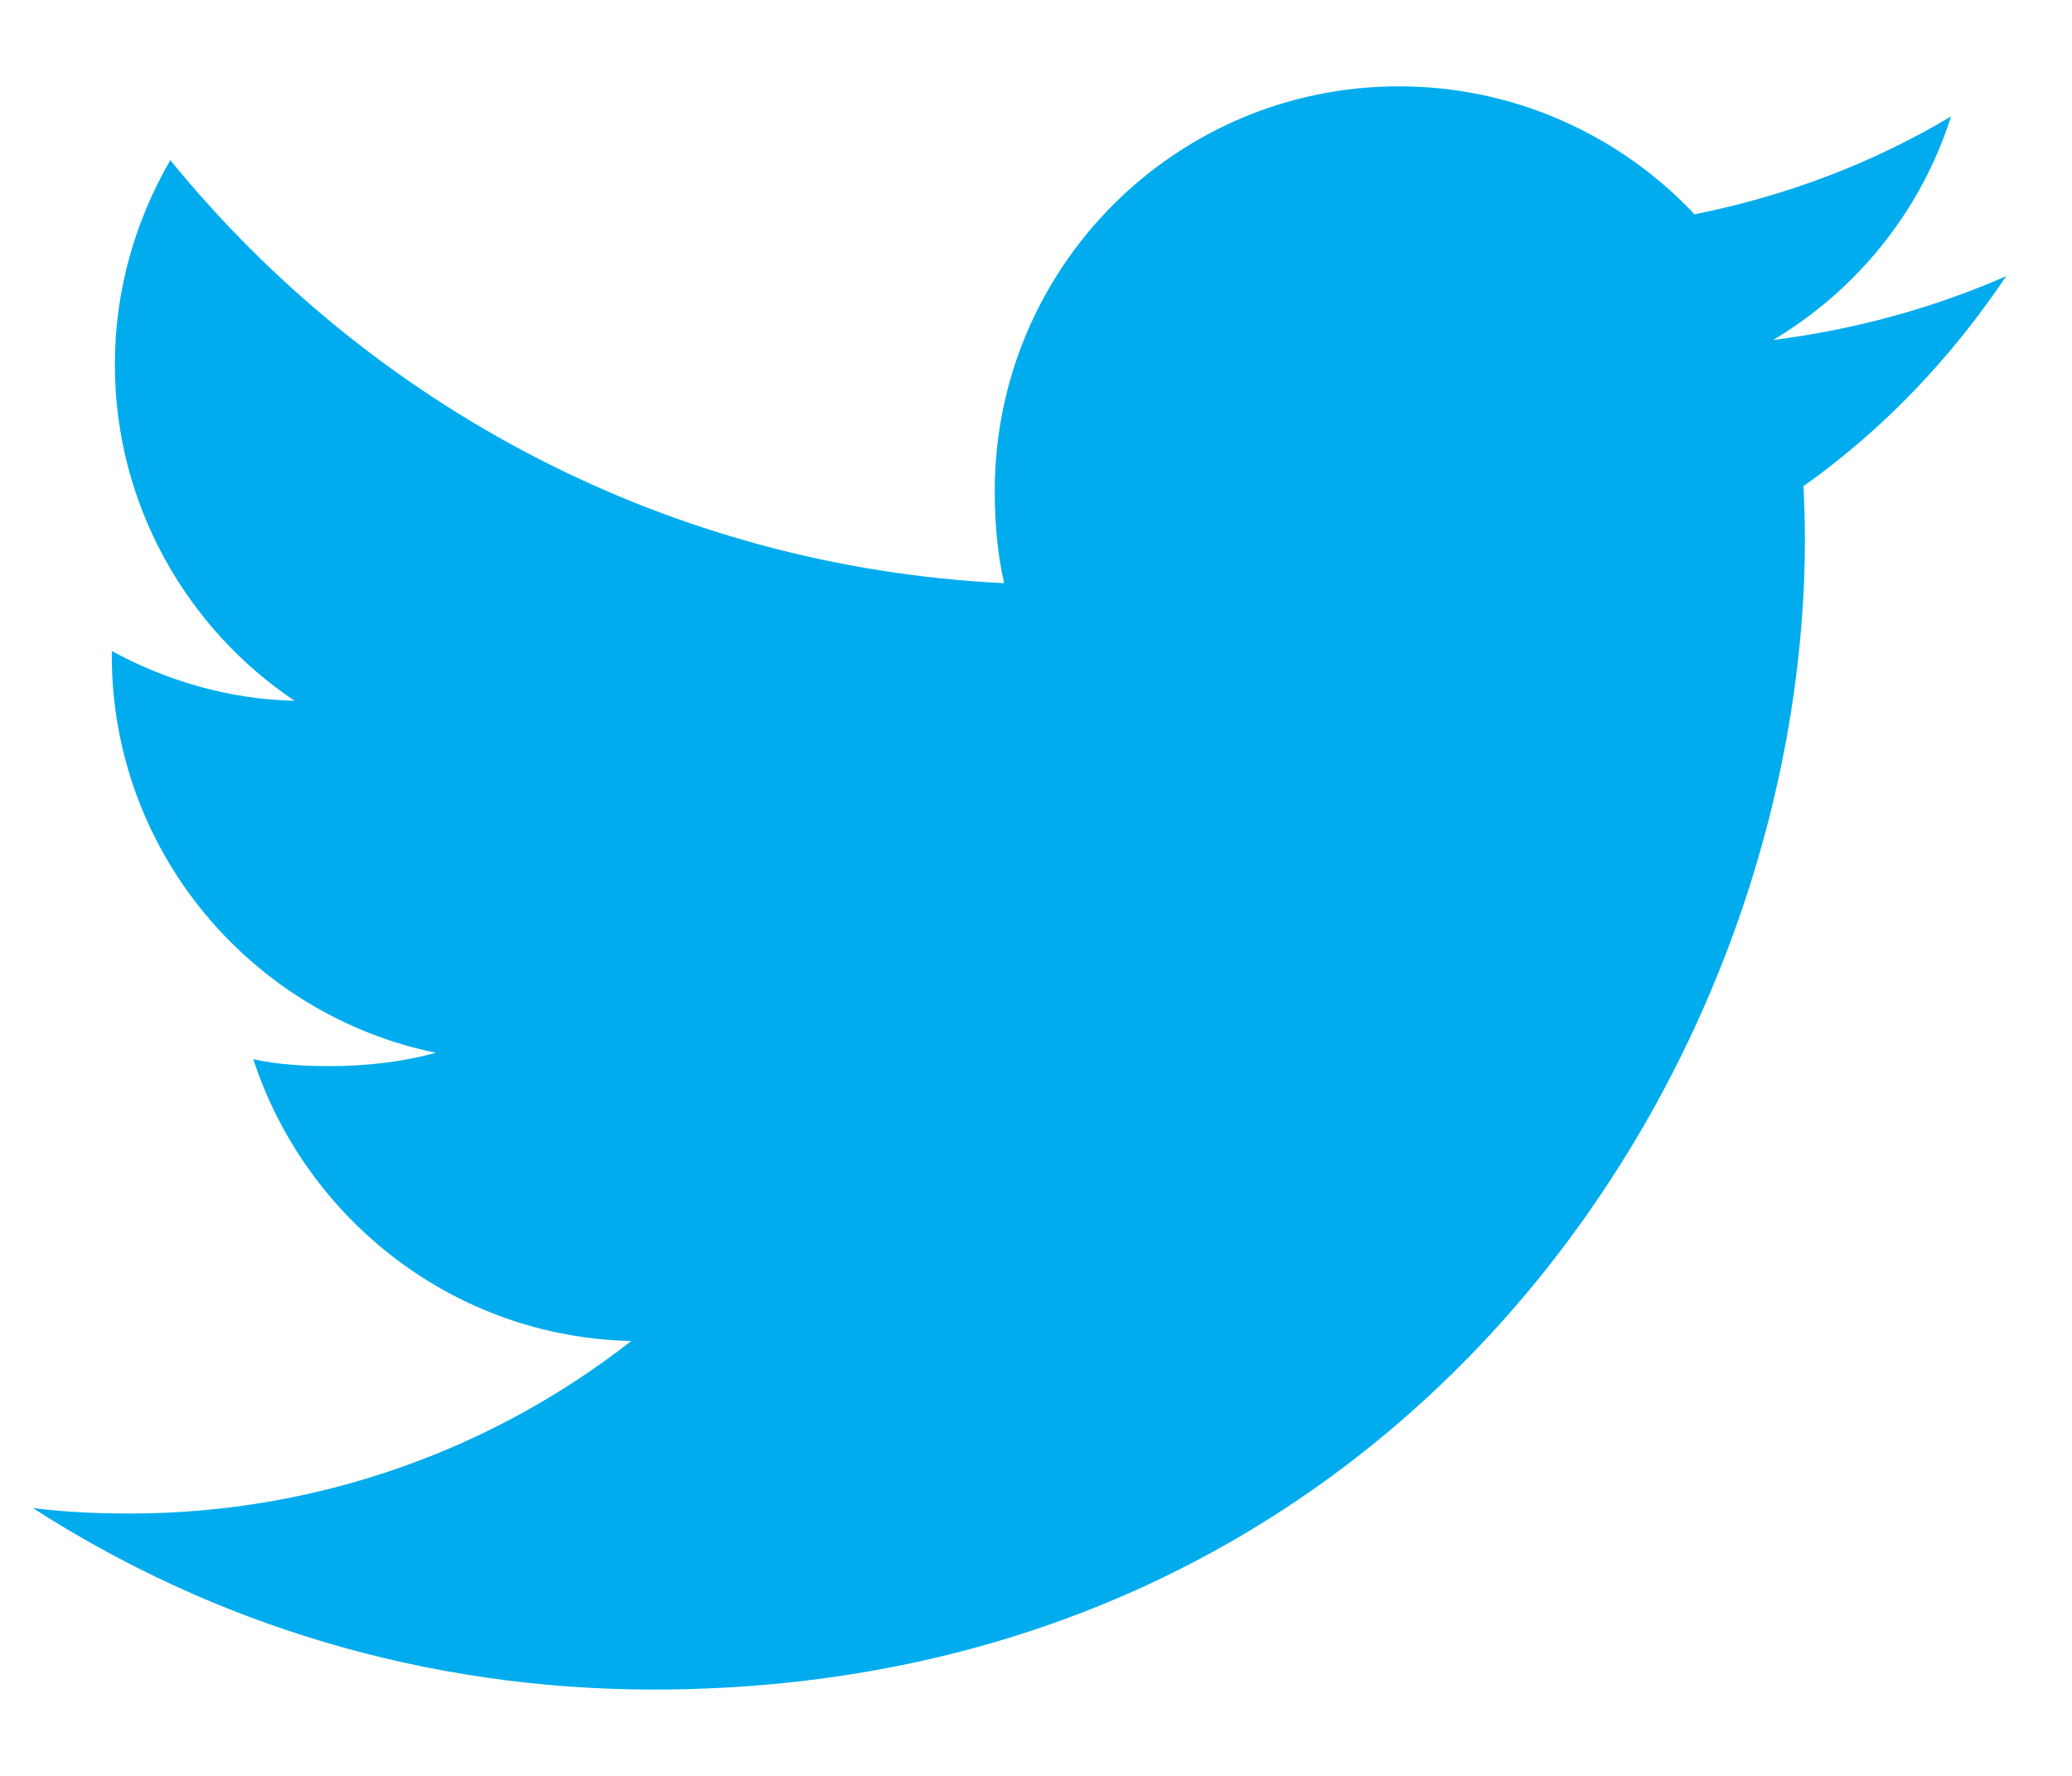 <svg width="21" height="18" viewBox="0 0 21 18" fill="none" xmlns="http://www.w3.org/2000/svg">
<path d="M20.333 2.799C19.589 3.125 18.797 3.341 17.971 3.446C18.82 2.939 19.469 2.141 19.774 1.18C18.982 1.653 18.107 1.986 17.174 2.172C16.422 1.371 15.349 0.875 14.179 0.875C11.909 0.875 10.082 2.717 10.082 4.976C10.082 5.301 10.109 5.614 10.177 5.911C6.768 5.745 3.752 4.111 1.726 1.623C1.372 2.236 1.164 2.939 1.164 3.695C1.164 5.115 1.896 6.374 2.986 7.103C2.327 7.09 1.681 6.899 1.133 6.598C1.133 6.61 1.133 6.626 1.133 6.643C1.133 8.635 2.554 10.29 4.418 10.671C4.084 10.762 3.721 10.806 3.343 10.806C3.081 10.806 2.816 10.791 2.567 10.736C3.098 12.36 4.606 13.554 6.398 13.592C5.003 14.684 3.232 15.341 1.314 15.341C0.978 15.341 0.656 15.326 0.333 15.285C2.149 16.456 4.302 17.125 6.623 17.125C14.168 17.125 18.293 10.875 18.293 5.457C18.293 5.276 18.287 5.101 18.278 4.928C19.092 4.35 19.776 3.629 20.333 2.799Z" fill="#00ACEE"/>
</svg>
